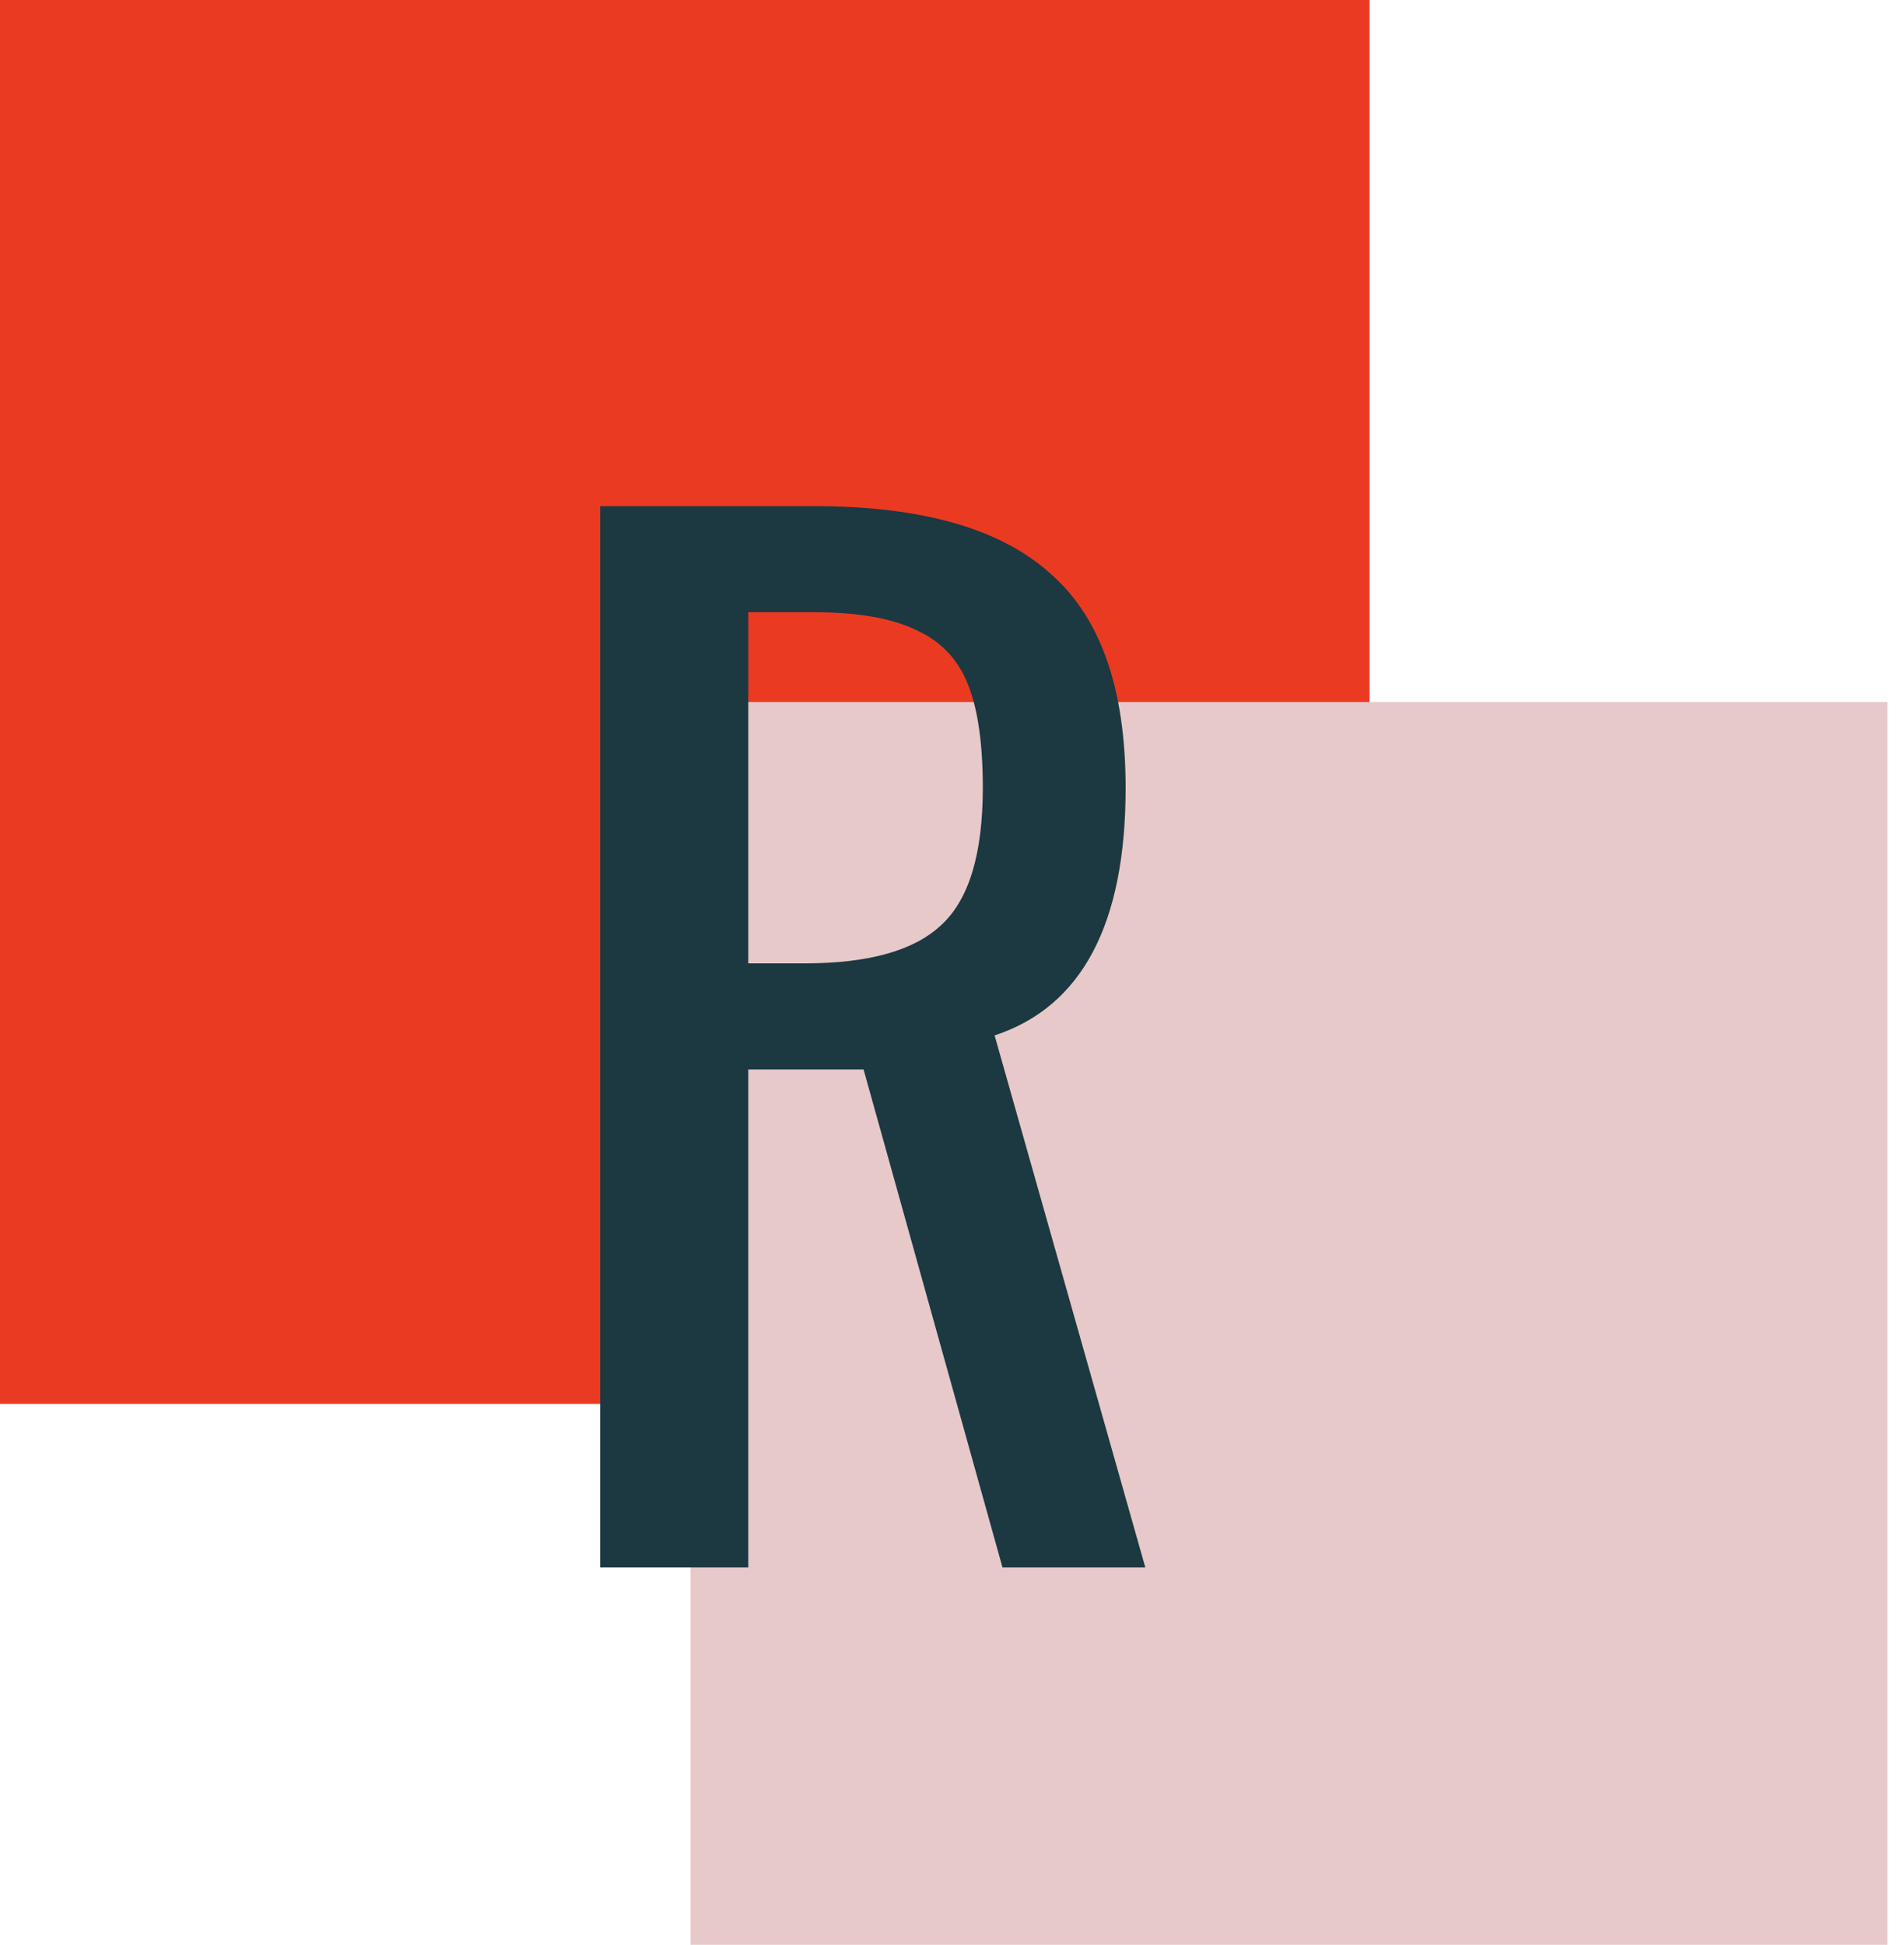 <svg width="93" height="95" viewBox="0 0 93 95" fill="none" xmlns="http://www.w3.org/2000/svg">
<rect width="66.894" height="68.58" fill="#EB3A22"/>
<rect x="33.728" y="34.29" width="58.462" height="60.71" fill="#E7C9C9"/>
<path d="M29.317 24.722H39.749C44.997 24.722 48.837 25.81 51.269 27.986C53.744 30.119 54.981 33.618 54.981 38.482C54.981 45.138 52.848 49.17 48.581 50.578L55.941 76.562H48.965L42.181 52.242H36.549V76.562H29.317V24.722ZM39.301 47.058C42.416 47.058 44.634 46.44 45.957 45.202C47.322 43.965 48.005 41.725 48.005 38.482C48.005 36.349 47.77 34.685 47.301 33.49C46.832 32.253 46 31.357 44.805 30.802C43.61 30.205 41.925 29.906 39.749 29.906H36.549V47.058H39.301Z" fill="#1C3841"/>
</svg>
